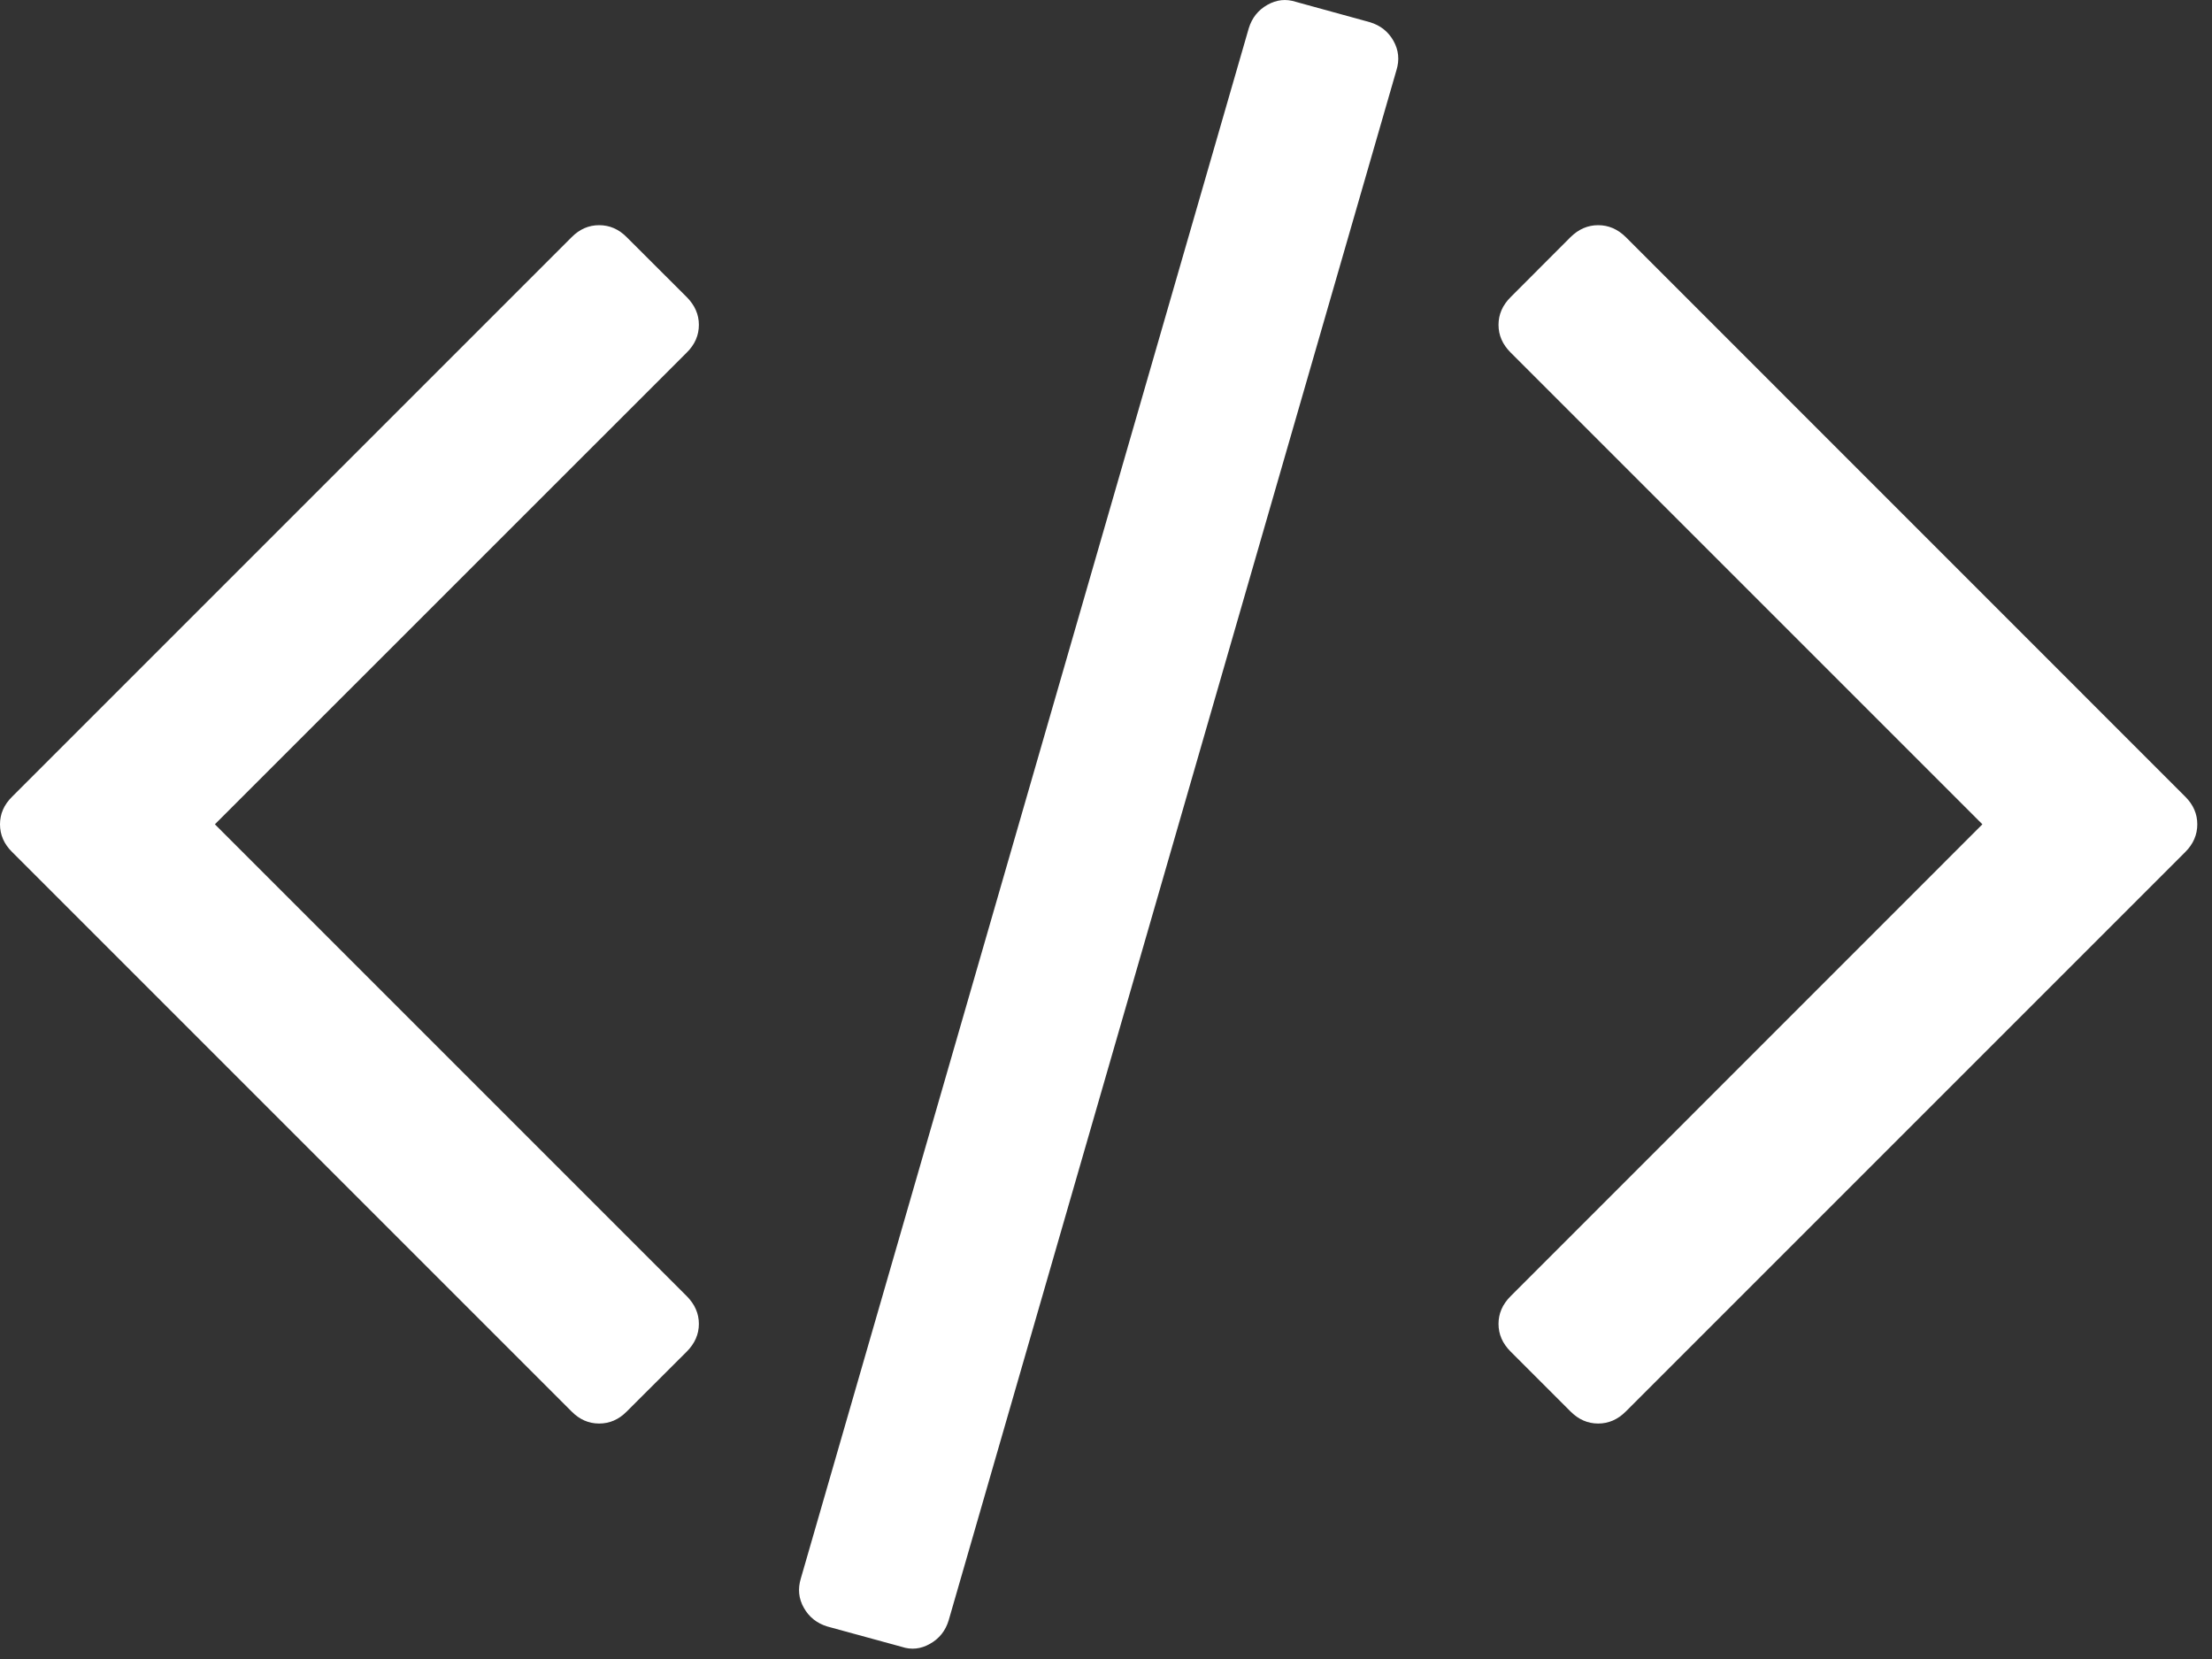 <svg width="20" height="15" viewBox="0 0 20 15" fill="none" xmlns="http://www.w3.org/2000/svg">
<rect x="0" y="0" width="20" height="15" fill="#333333" stroke="none"/>
<path d="M12.387 0.201L11.714 0.016C11.627 -0.012 11.542 -0.003 11.459 0.044C11.376 0.091 11.32 0.161 11.291 0.255L7.241 14.271C7.212 14.366 7.221 14.454 7.268 14.537C7.315 14.621 7.386 14.677 7.48 14.706L8.153 14.89C8.24 14.919 8.325 14.91 8.408 14.863C8.492 14.816 8.548 14.746 8.577 14.652L12.626 0.635C12.655 0.541 12.646 0.453 12.599 0.369C12.552 0.286 12.482 0.23 12.387 0.201Z" fill="white"/>
<path d="M6.319 2.937C6.319 2.843 6.282 2.76 6.21 2.687L5.667 2.145C5.595 2.072 5.512 2.036 5.417 2.036C5.323 2.036 5.24 2.072 5.168 2.145L0.109 7.204C0.036 7.276 0 7.359 0 7.453C0 7.547 0.036 7.631 0.109 7.703L5.168 12.762C5.24 12.835 5.323 12.871 5.417 12.871C5.512 12.871 5.595 12.835 5.667 12.762L6.21 12.22C6.282 12.147 6.319 12.064 6.319 11.97C6.319 11.876 6.282 11.793 6.21 11.72L1.943 7.453L6.21 3.187C6.283 3.115 6.319 3.031 6.319 2.937Z" fill="white"/>
<path d="M19.759 7.204L14.7 2.144C14.627 2.072 14.544 2.036 14.45 2.036C14.356 2.036 14.273 2.072 14.2 2.144L13.658 2.687C13.585 2.76 13.549 2.843 13.549 2.937C13.549 3.031 13.585 3.114 13.658 3.187L17.924 7.453L13.658 11.72C13.585 11.793 13.549 11.876 13.549 11.97C13.549 12.064 13.585 12.147 13.658 12.22L14.2 12.762C14.273 12.835 14.356 12.871 14.45 12.871C14.544 12.871 14.627 12.835 14.7 12.762L19.759 7.703C19.831 7.631 19.867 7.547 19.867 7.453C19.867 7.359 19.831 7.276 19.759 7.204Z" fill="white"/>
</svg>
